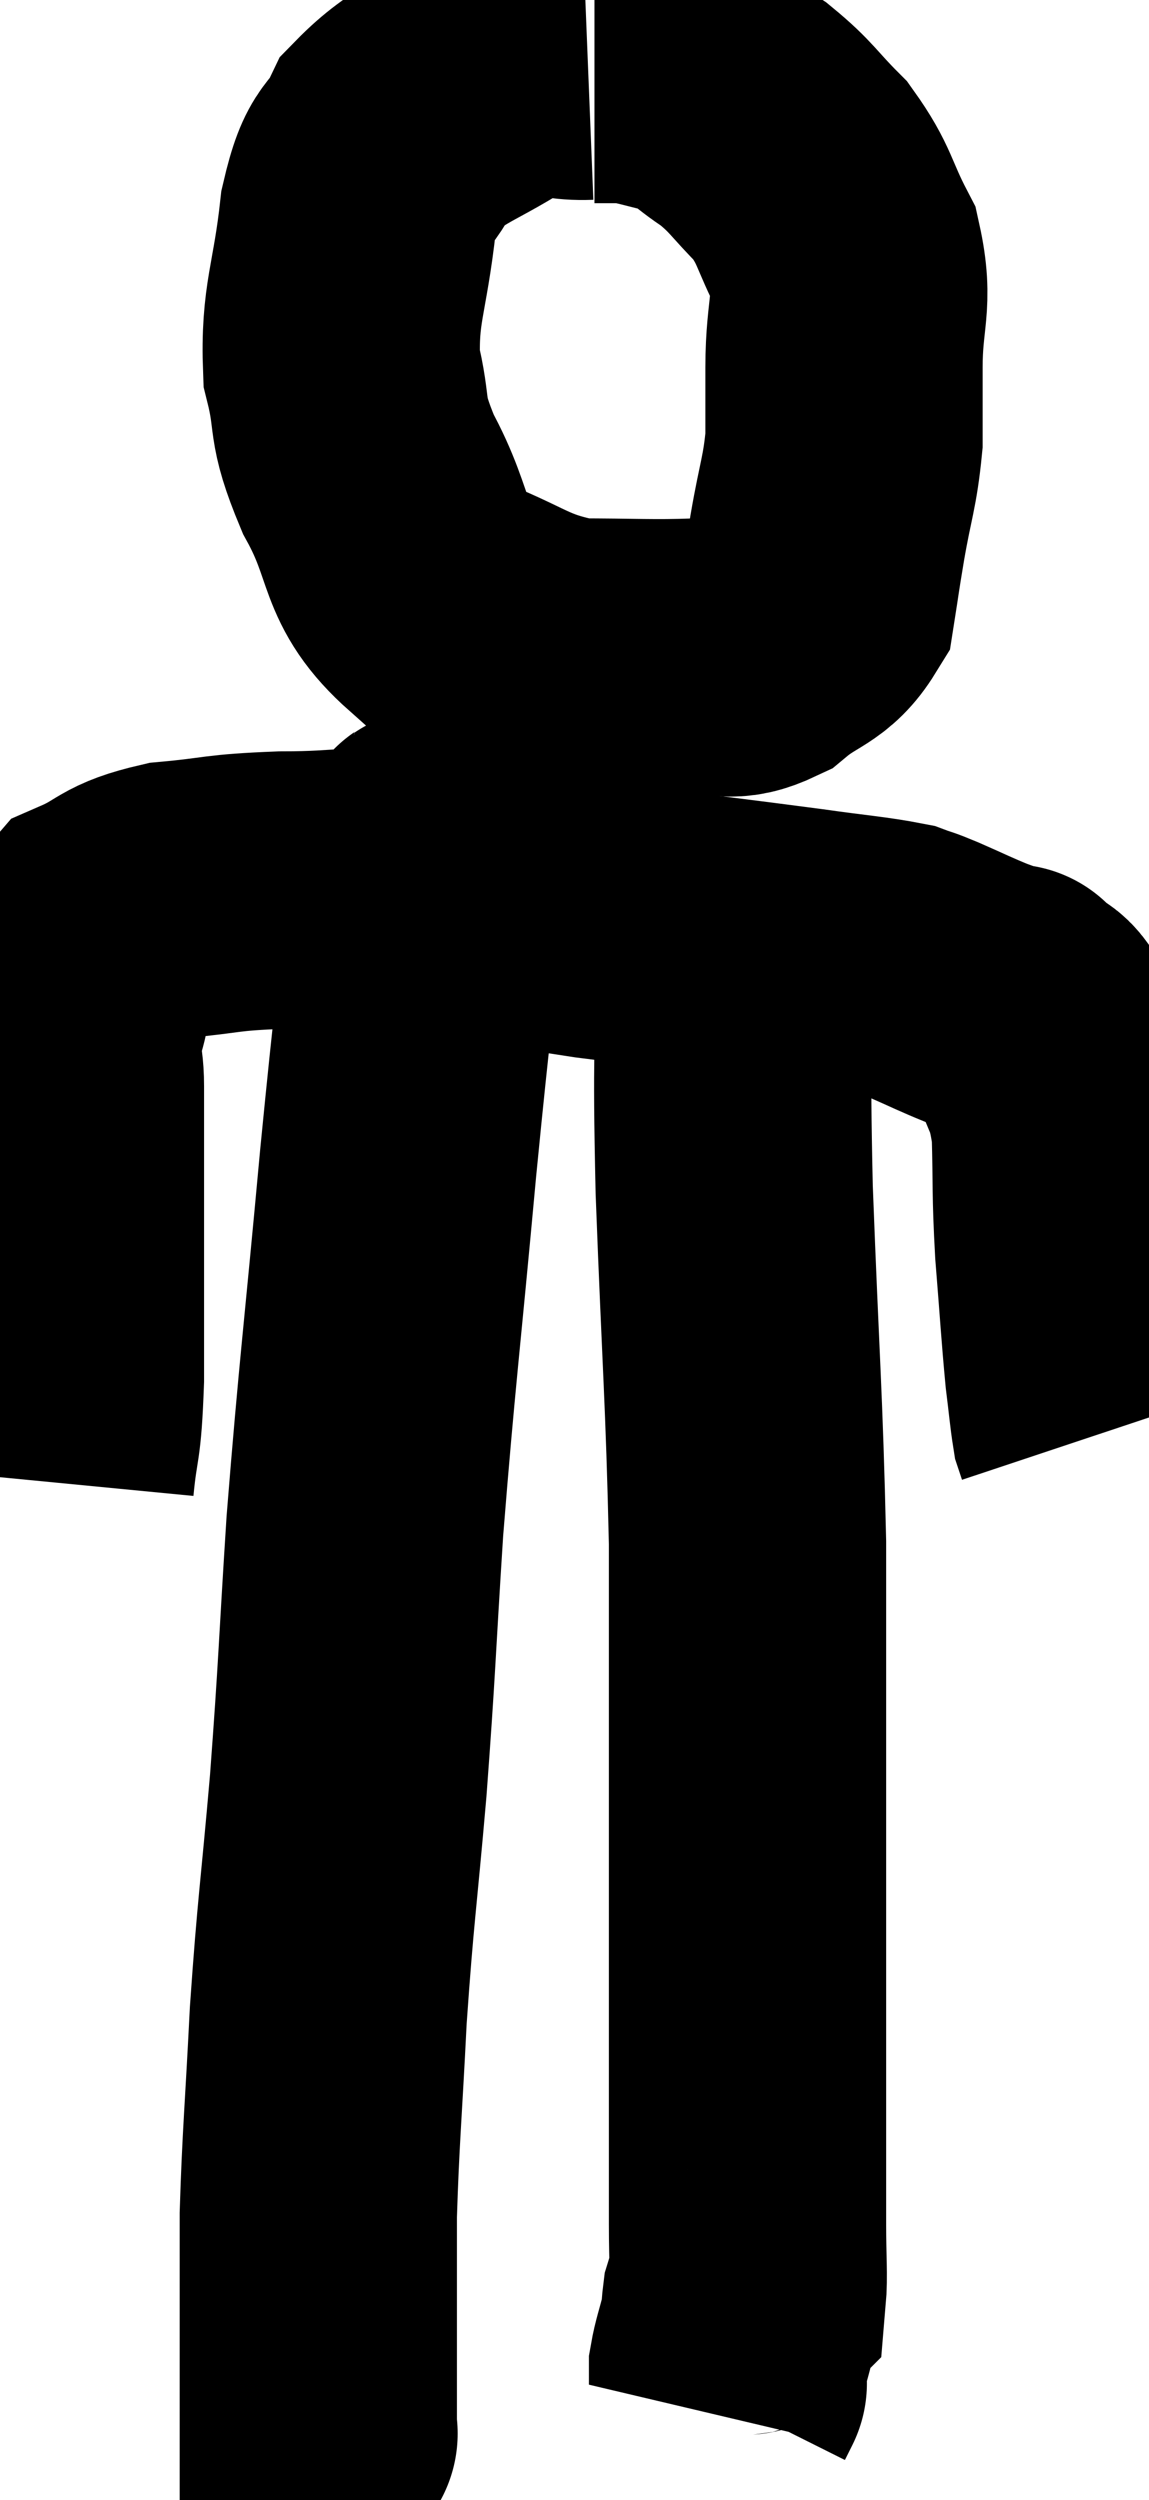 <svg xmlns="http://www.w3.org/2000/svg" viewBox="9.38 2.017 20.72 45.063" width="20.72" height="45.063"><path d="M 19.98 3.12 C 19.23 3.15, 19.35 2.835, 18.48 3.18 C 17.49 3.84, 17.16 3.825, 16.5 4.5 C 16.17 5.19, 16.08 4.845, 15.84 5.88 C 15.69 7.26, 15.495 7.47, 15.54 8.64 C 15.78 9.6, 15.57 9.48, 16.02 10.56 C 16.68 11.76, 16.41 12.135, 17.34 12.96 C 18.54 13.41, 18.585 13.635, 19.74 13.86 C 20.85 13.86, 21.135 13.89, 21.96 13.86 C 22.5 13.8, 22.5 13.995, 23.04 13.74 C 23.58 13.29, 23.805 13.35, 24.12 12.84 C 24.21 12.27, 24.18 12.42, 24.3 11.7 C 24.45 10.83, 24.525 10.725, 24.6 9.96 C 24.6 9.3, 24.6 9.48, 24.6 8.64 C 24.6 7.62, 24.795 7.485, 24.6 6.6 C 24.21 5.85, 24.27 5.73, 23.82 5.1 C 23.31 4.59, 23.31 4.5, 22.8 4.08 C 22.29 3.75, 22.305 3.645, 21.78 3.42 C 21.24 3.3, 21.12 3.24, 20.7 3.18 C 20.4 3.18, 20.25 3.18, 20.1 3.18 L 20.1 3.18" fill="none" stroke="black" stroke-width="5"></path><path d="M 10.38 28.74 C 10.47 27.81, 10.515 28.125, 10.56 26.88 C 10.56 25.32, 10.56 25.08, 10.56 23.76 C 10.56 22.68, 10.56 22.425, 10.56 21.6 C 10.56 21.03, 10.425 21.15, 10.56 20.46 C 10.83 19.65, 10.62 19.395, 11.1 18.84 C 11.79 18.54, 11.64 18.435, 12.48 18.24 C 13.47 18.15, 13.305 18.105, 14.46 18.06 C 15.78 18.06, 15.69 17.925, 17.1 18.06 C 18.6 18.33, 18.405 18.345, 20.1 18.6 C 21.99 18.84, 22.515 18.9, 23.88 19.08 C 24.72 19.2, 25.02 19.215, 25.56 19.32 C 25.8 19.41, 25.68 19.35, 26.04 19.5 C 26.52 19.71, 26.595 19.755, 27 19.92 C 27.33 20.04, 27.495 20.1, 27.66 20.16 C 27.66 20.16, 27.525 20.01, 27.66 20.16 C 27.93 20.46, 27.945 20.205, 28.2 20.76 C 28.44 21.57, 28.545 21.435, 28.68 22.38 C 28.71 23.46, 28.68 23.445, 28.74 24.54 C 28.83 25.65, 28.845 25.965, 28.92 26.76 C 28.98 27.24, 28.995 27.435, 29.04 27.72 C 29.07 27.81, 29.085 27.855, 29.1 27.9 C 29.1 27.9, 29.1 27.9, 29.1 27.9 L 29.1 27.9" fill="none" stroke="black" stroke-width="5"></path><path d="M 17.46 17.46 C 17.31 17.52, 17.25 17.46, 17.16 17.58 C 17.13 17.76, 17.25 16.59, 17.1 17.94 C 16.83 20.46, 16.845 20.085, 16.56 22.98 C 16.26 26.25, 16.185 26.715, 15.96 29.52 C 15.81 31.86, 15.825 31.995, 15.66 34.2 C 15.48 36.27, 15.435 36.405, 15.3 38.34 C 15.21 40.14, 15.165 40.515, 15.12 41.94 C 15.12 42.99, 15.12 43.2, 15.12 44.04 C 15.12 44.67, 15.12 44.955, 15.12 45.3 C 15.12 45.36, 15.12 45.39, 15.12 45.42 C 15.12 45.42, 15.12 45.3, 15.12 45.42 C 15.12 45.66, 15.12 45.78, 15.12 45.9 C 15.12 45.9, 15.15 45.855, 15.12 45.9 L 15 46.08" fill="none" stroke="black" stroke-width="5"></path><path d="M 22.62 19.02 C 22.62 21.24, 22.56 20.76, 22.62 23.46 C 22.74 26.64, 22.8 27.165, 22.86 29.82 C 22.86 31.95, 22.86 32.25, 22.86 34.08 C 22.86 35.61, 22.86 35.7, 22.86 37.14 C 22.86 38.49, 22.86 38.595, 22.86 39.84 C 22.86 40.98, 22.86 41.235, 22.86 42.12 C 22.86 42.75, 22.89 43.035, 22.86 43.38 C 22.8 43.44, 22.785 43.35, 22.74 43.5 C 22.71 43.74, 22.74 43.68, 22.68 43.98 C 22.59 44.34, 22.545 44.445, 22.5 44.7 C 22.5 44.85, 22.5 44.925, 22.5 45 C 22.5 45, 22.5 45, 22.5 45 C 22.5 45, 22.53 44.94, 22.5 45 L 22.38 45.24" fill="none" stroke="black" stroke-width="5"></path></svg>